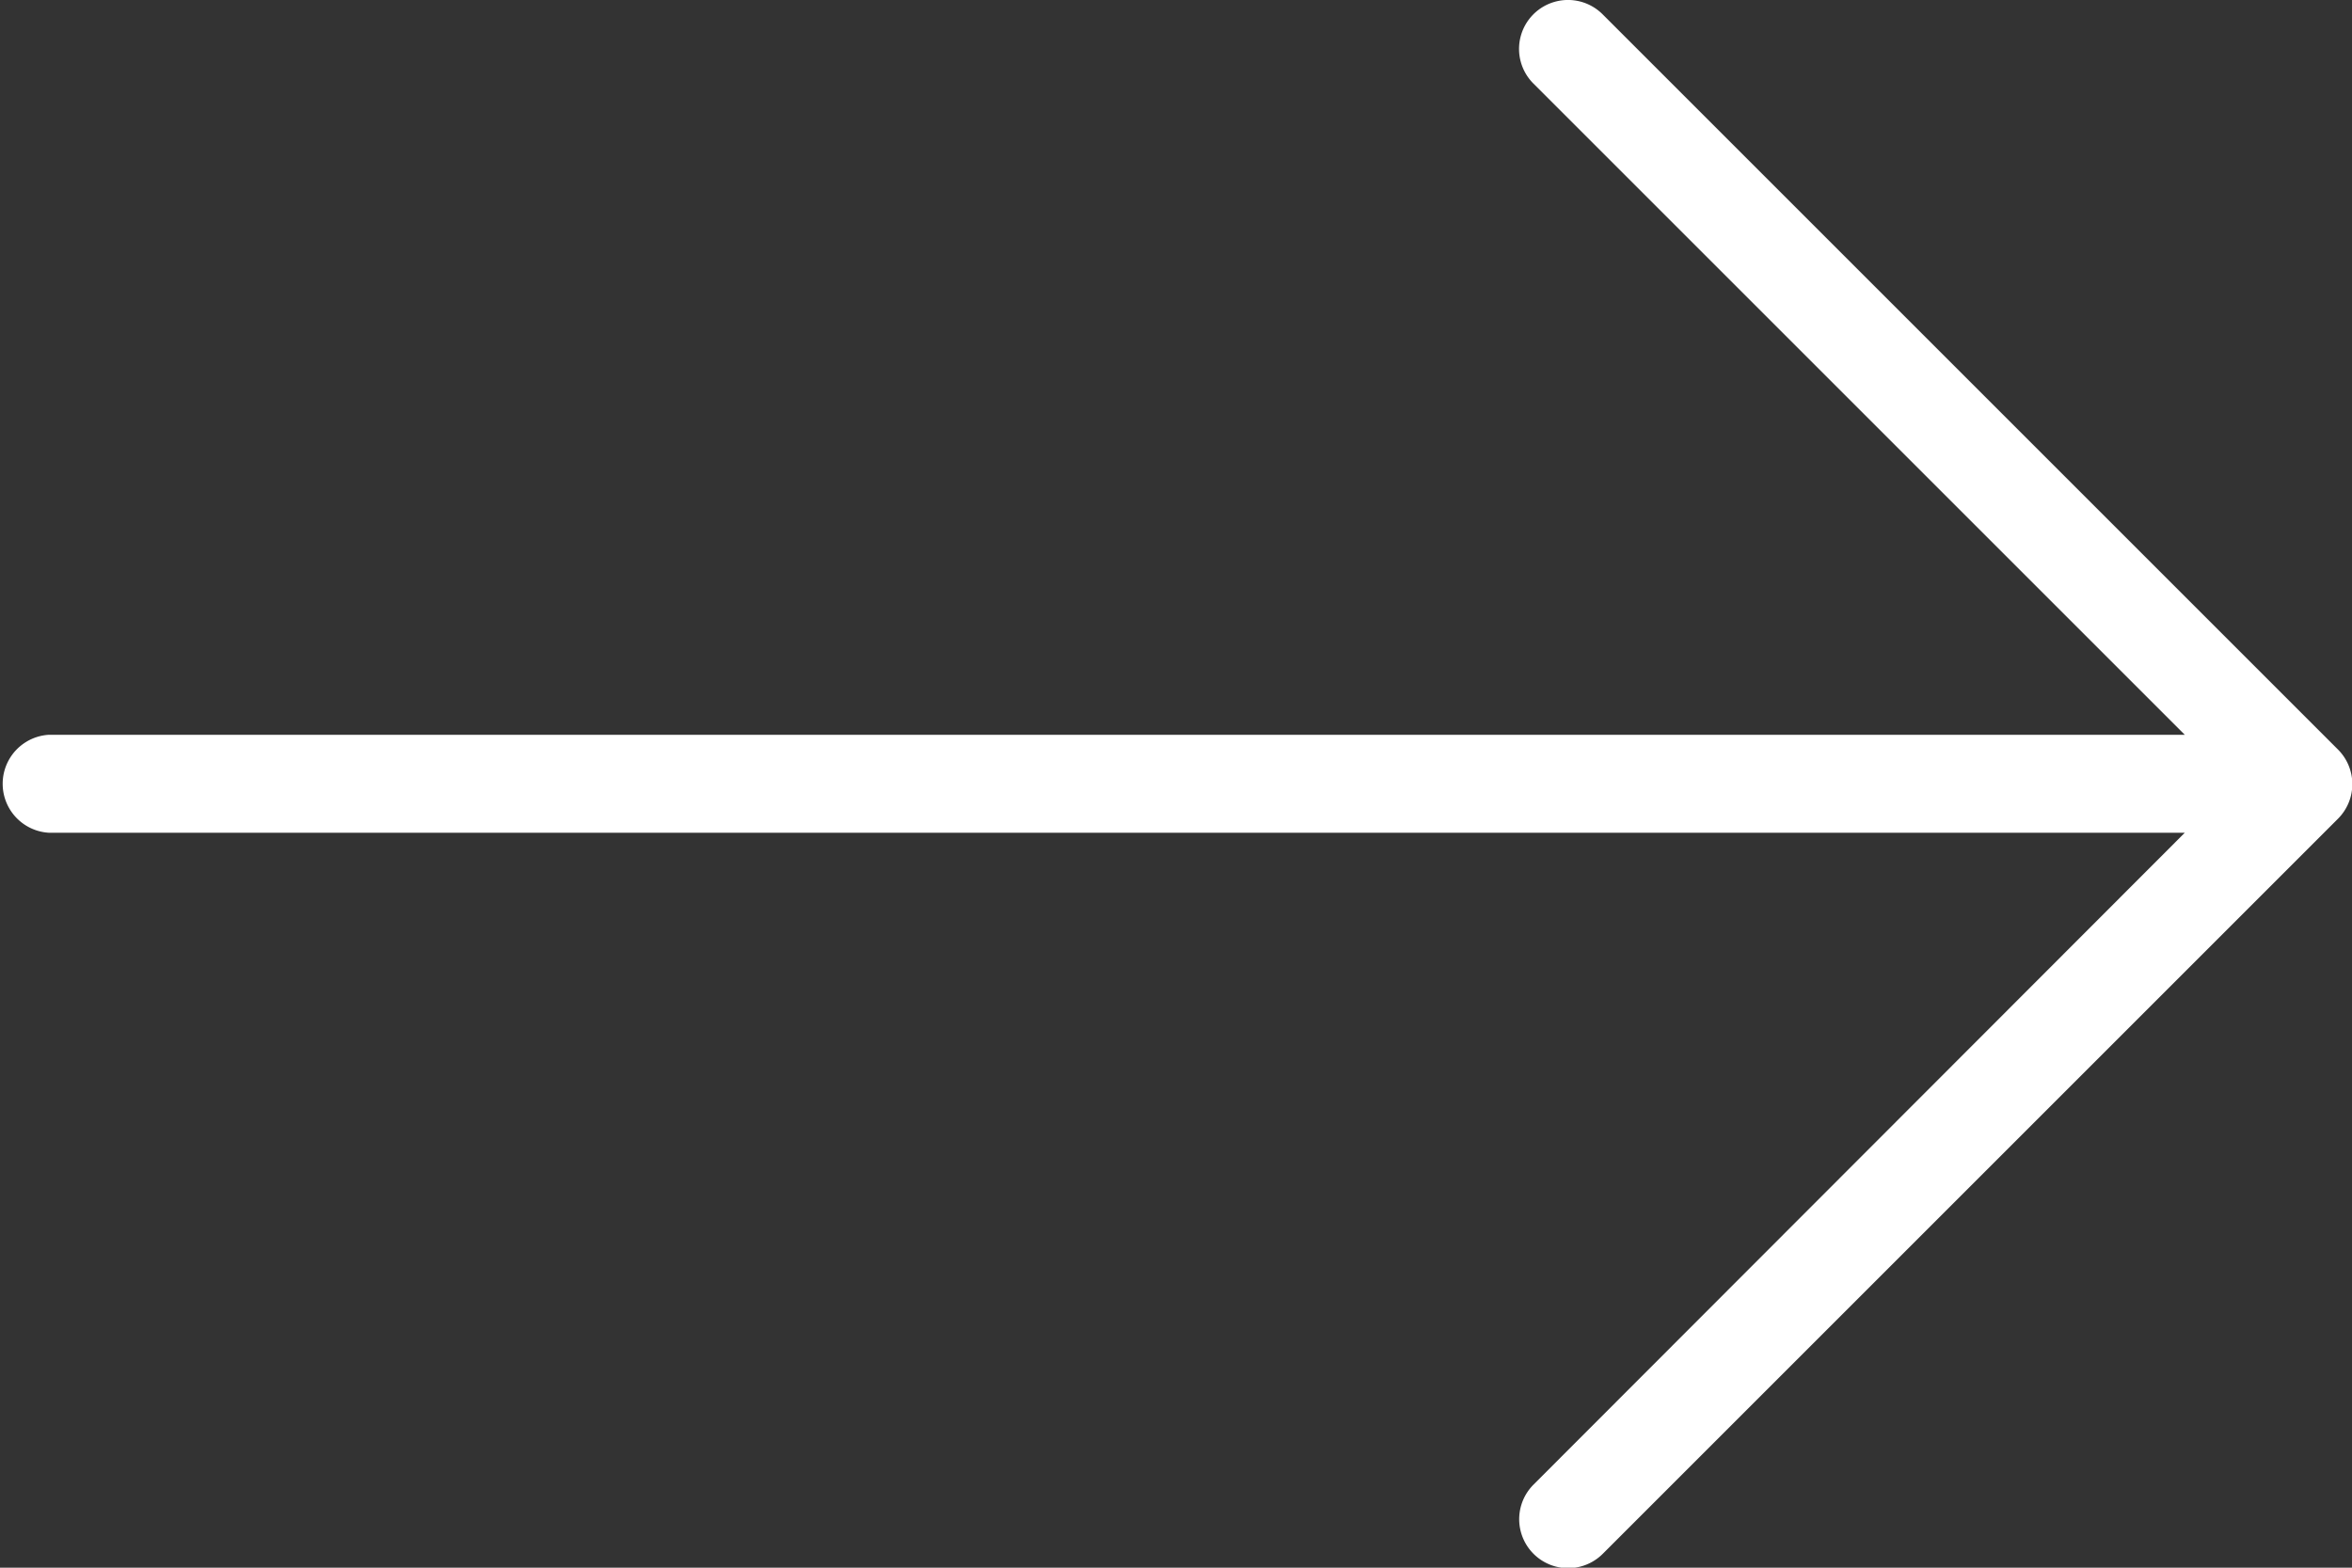 <svg xmlns="http://www.w3.org/2000/svg" width="16.104" height="10.736" viewBox="0 0 16.104 10.736">
  <rect x="0" y="0" width="16.104" height="10.736" fill="#333333" stroke="none"/>
  <g id="right" transform="translate(0 0)">
    <g id="Group_14206" data-name="Group 14206">
      <path id="Path_58310" data-name="Path 58310" d="M16.006,90.464l-5.033-5.033a.335.335,0,0,0-.474.474l4.46,4.46H.336a.336.336,0,0,0,0,.671H14.959L10.5,95.5a.335.335,0,1,0,.474.474l5.033-5.033A.335.335,0,0,0,16.006,90.464Z" transform="translate(0 -85.333)" fill="#fff"/>
    </g>
  </g>
</svg>
